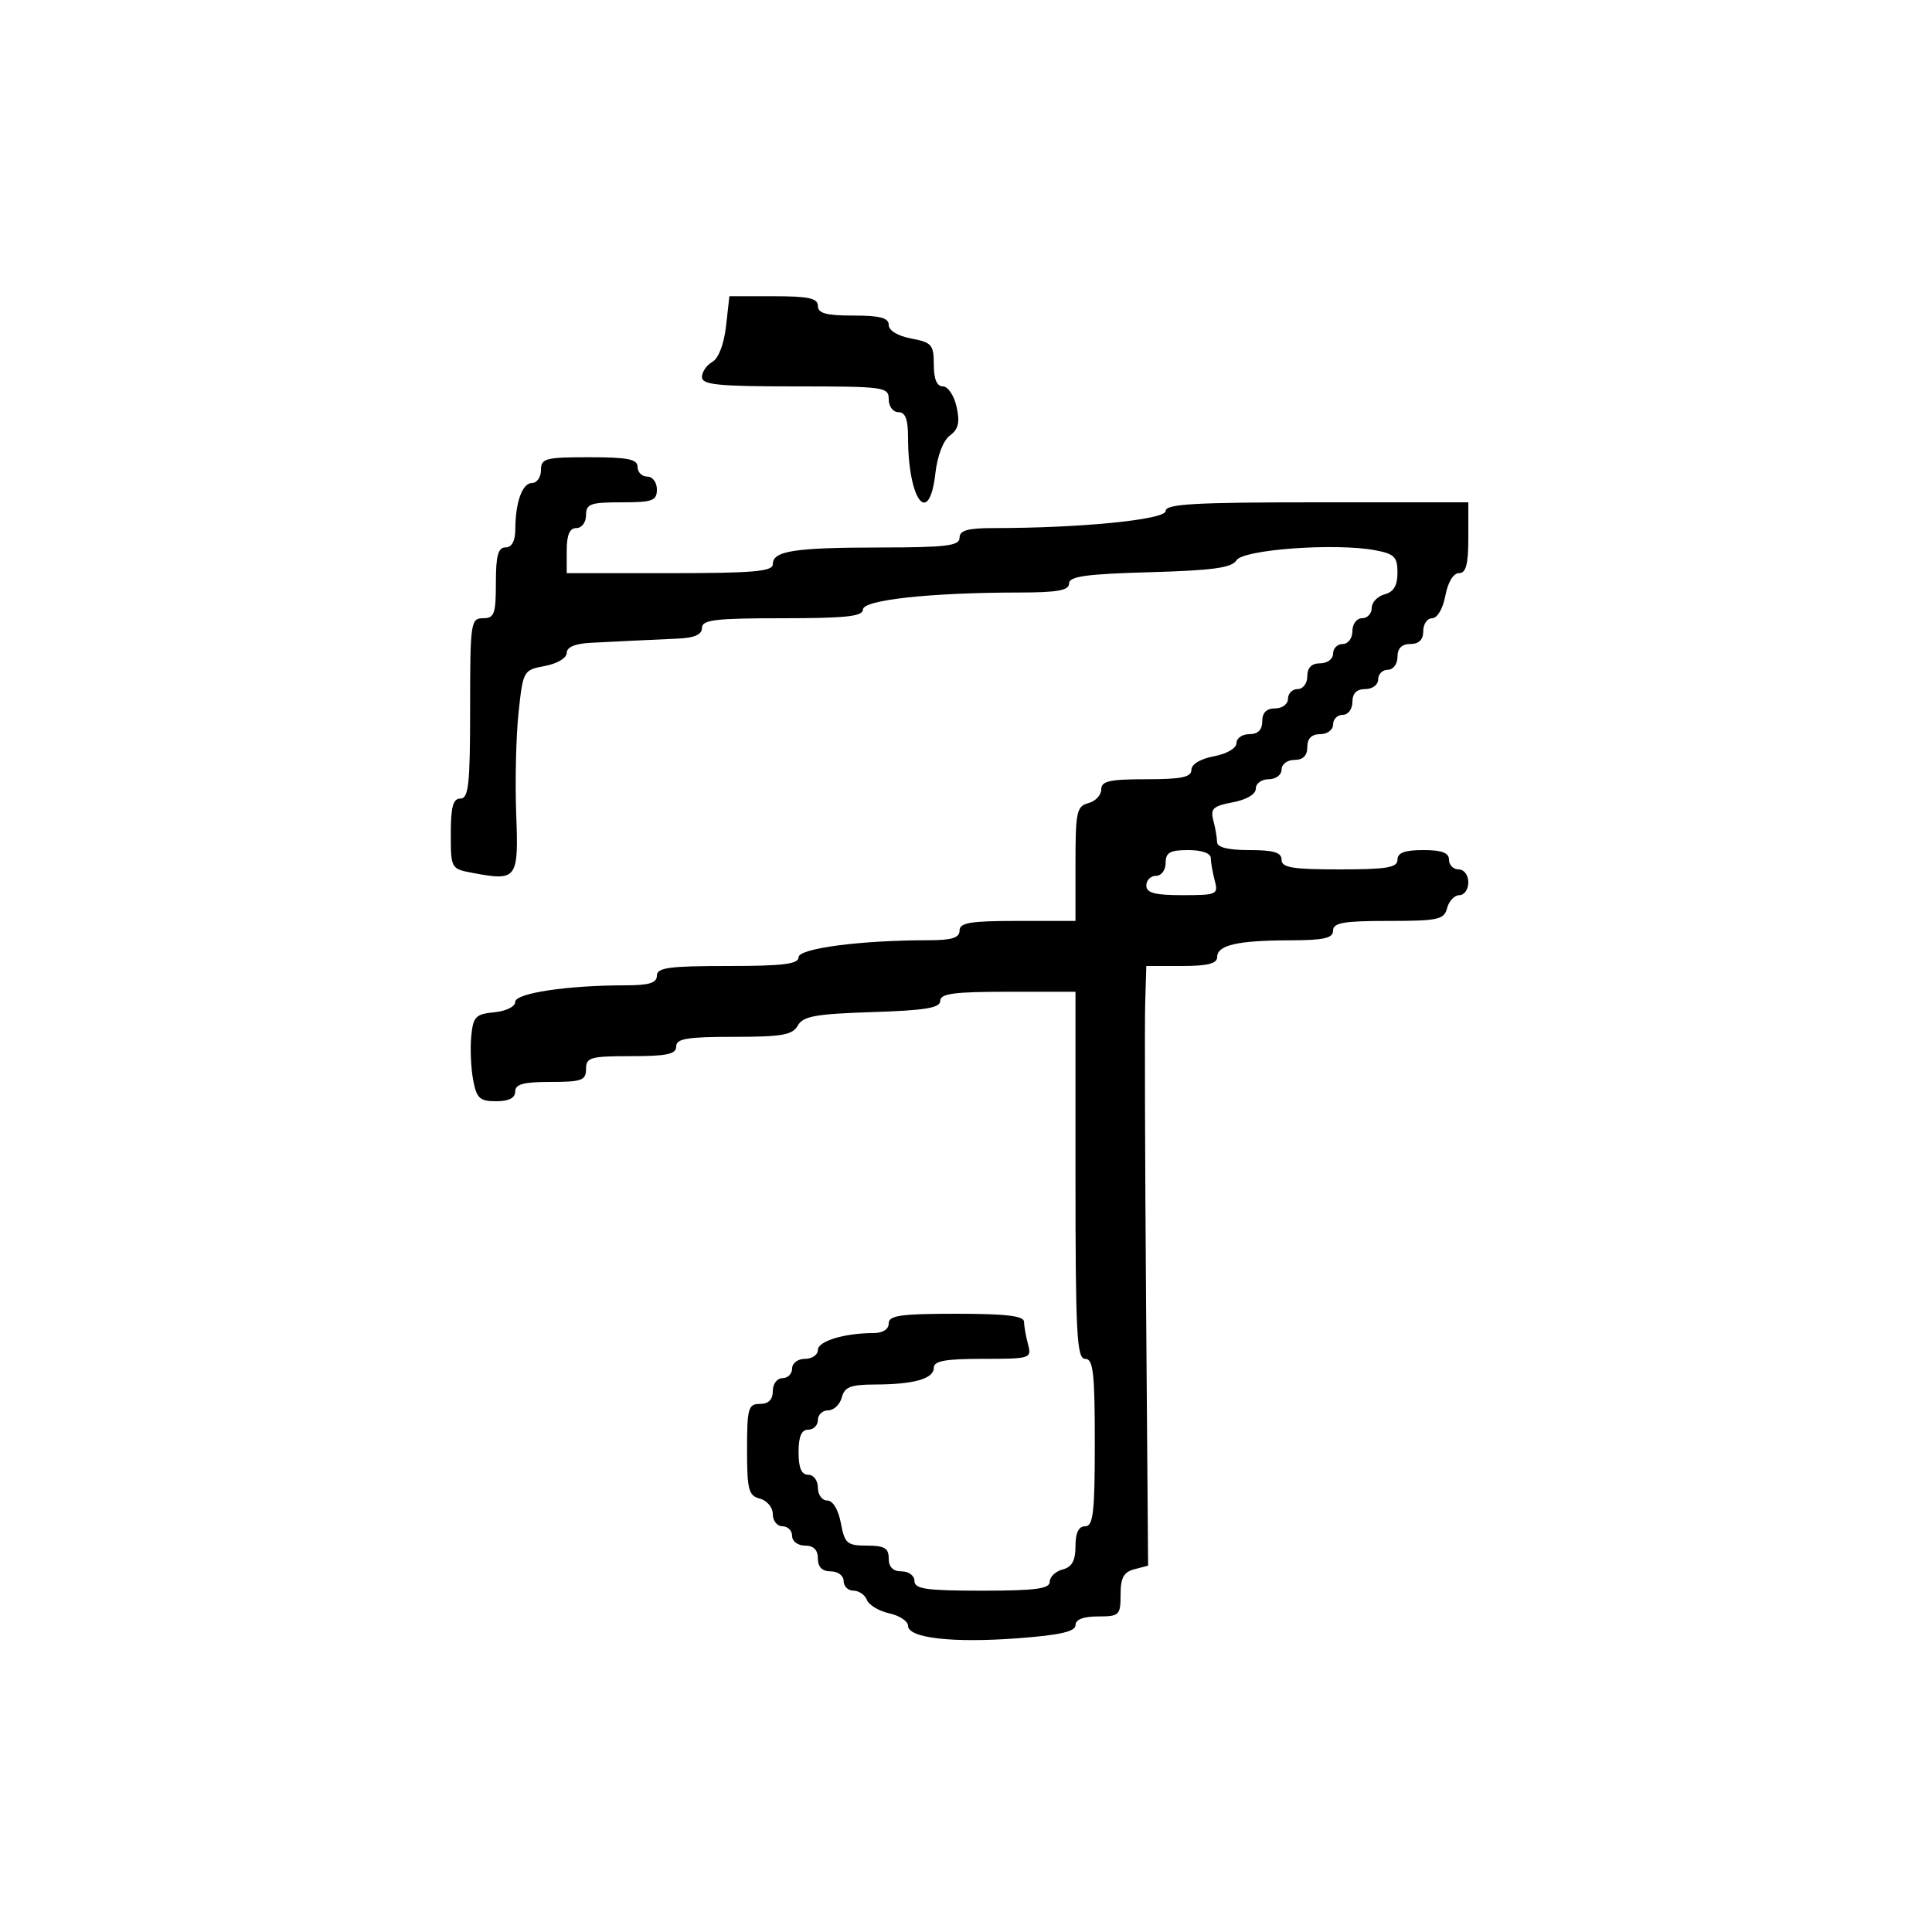 <svg xmlns="http://www.w3.org/2000/svg" width="300" height="300" viewBox="0 0 300 300" version="1.1">
  <defs/>
  <path d="M84,73 C84,71.178 84.667,71 91.5,71 C97.5,71 99,71.3 99,72.5 C99,73.325 99.675,74 100.5,74 C101.333,74 102,74.889 102,76 C102,77.758 101.333,78 96.5,78 C91.667,78 91,78.242 91,80 C91,81.111 90.333,82 89.5,82 C88.452,82 88,83.056 88,85.5 L88,89 L104,89 C116.956,89 120,88.737 120,87.617 C120,85.538 123.28,85.029 136.75,85.014 C146.966,85.002 149,84.751 149,83.5 C149,82.354 150.26,82 154.344,82 C167.834,82 181,80.69 181,79.348 C181,78.256 185.455,78 204.5,78 L228,78 L228,83.5 C228,87.646 227.642,89 226.545,89 C225.675,89 224.827,90.405 224.434,92.5 C224.058,94.505 223.184,96 222.389,96 C221.625,96 221,96.9 221,98 C221,99.333 220.333,100 219,100 C217.667,100 217,100.667 217,102 C217,103.111 216.333,104 215.5,104 C214.675,104 214,104.675 214,105.5 C214,106.333 213.111,107 212,107 C210.667,107 210,107.667 210,109 C210,110.111 209.333,111 208.5,111 C207.675,111 207,111.675 207,112.5 C207,113.333 206.111,114 205,114 C203.667,114 203,114.667 203,116 C203,117.333 202.333,118 201,118 C199.889,118 199,118.667 199,119.5 C199,120.333 198.111,121 197,121 C195.9,121 195,121.655 195,122.455 C195,123.332 193.577,124.176 191.417,124.582 C188.375,125.152 187.919,125.575 188.403,127.377 C188.716,128.545 188.979,130.063 188.986,130.75 C188.995,131.582 190.674,132 194,132 C197.778,132 199,132.367 199,133.5 C199,134.722 200.667,135 208,135 C215.333,135 217,134.722 217,133.5 C217,132.417 218.111,132 221,132 C223.889,132 225,132.417 225,133.5 C225,134.325 225.675,135 226.5,135 C227.333,135 228,135.889 228,137 C228,138.1 227.377,139 226.617,139 C225.856,139 224.998,139.9 224.71,141 C224.238,142.804 223.346,143 215.594,143 C208.622,143 207,143.283 207,144.5 C207,145.684 205.577,146.003 200.25,146.014 C192.152,146.03 189,146.759 189,148.617 C189,149.627 187.516,150 183.5,150 L178,150 L177.826,155.75 C177.73,158.912 177.792,179.863 177.963,202.308 L178.276,243.115 L176.138,243.674 C174.485,244.106 174,245.002 174,247.617 C174,250.817 173.81,251 170.5,251 C168.22,251 167,251.473 167,252.357 C167,253.347 164.596,253.894 158.102,254.385 C147.964,255.15 141,254.363 141,252.452 C141,251.741 139.688,250.871 138.084,250.518 C136.479,250.166 134.919,249.23 134.615,248.439 C134.311,247.648 133.374,247 132.531,247 C131.689,247 131,246.325 131,245.5 C131,244.667 130.111,244 129,244 C127.667,244 127,243.333 127,242 C127,240.667 126.333,240 125,240 C123.889,240 123,239.333 123,238.5 C123,237.675 122.325,237 121.5,237 C120.675,237 120,236.152 120,235.117 C120,234.074 119.107,233 118,232.71 C116.237,232.249 116,231.346 116,225.094 C116,218.667 116.188,218 118,218 C119.333,218 120,217.333 120,216 C120,214.889 120.667,214 121.5,214 C122.325,214 123,213.325 123,212.5 C123,211.667 123.889,211 125,211 C126.1,211 127,210.381 127,209.625 C127,208.254 131.12,207 135.625,207 C137.069,207 138,206.412 138,205.5 C138,204.262 139.833,204 148.5,204 C156.226,204 159.004,204.33 159.014,205.25 C159.021,205.938 159.299,207.512 159.63,208.75 C160.217,210.939 160.027,211 152.617,211 C146.798,211 145,211.327 145,212.383 C145,214.093 141.929,214.968 135.867,214.986 C132.081,214.998 131.138,215.366 130.71,217 C130.423,218.1 129.47,219 128.594,219 C127.717,219 127,219.675 127,220.5 C127,221.325 126.325,222 125.5,222 C124.452,222 124,223.056 124,225.5 C124,227.944 124.452,229 125.5,229 C126.333,229 127,229.889 127,231 C127,232.1 127.655,233 128.455,233 C129.325,233 130.173,234.405 130.566,236.5 C131.163,239.682 131.53,240 134.611,240 C137.333,240 138,240.393 138,242 C138,243.333 138.667,244 140,244 C141.111,244 142,244.667 142,245.5 C142,246.738 143.833,247 152.5,247 C160.773,247 163,246.707 163,245.617 C163,244.856 163.9,243.998 165,243.71 C166.456,243.329 167,242.346 167,240.094 C167,238.01 167.49,237 168.5,237 C169.756,237 170,234.889 170,224 C170,213.111 169.756,211 168.5,211 C167.202,211 167,207.167 167,182.5 L167,154 L156.5,154 C148.135,154 146,154.286 146,155.409 C146,156.511 143.694,156.892 135.428,157.159 C126.624,157.443 124.693,157.793 123.879,159.25 C123.061,160.713 121.435,161 113.95,161 C106.661,161 105,161.278 105,162.5 C105,163.69 103.556,164 98,164 C91.667,164 91,164.19 91,166 C91,167.758 90.333,168 85.5,168 C81.278,168 80,168.348 80,169.5 C80,170.495 79.005,171 77.045,171 C74.491,171 74.006,170.55 73.468,167.683 C73.126,165.858 72.993,162.821 73.173,160.933 C73.465,157.872 73.852,157.466 76.75,157.187 C78.581,157.01 80,156.308 80,155.579 C80,154.215 88.075,153 97.147,153 C100.794,153 102,152.627 102,151.5 C102,150.258 103.889,150 113,150 C121.581,150 124,149.702 124,148.647 C124,147.262 133.607,146 144.151,146 C147.795,146 149,145.627 149,144.5 C149,143.278 150.667,143 158,143 L167,143 L167,134.117 C167,126.074 167.189,125.184 169,124.71 C170.1,124.423 171,123.47 171,122.594 C171,121.287 172.262,121 178,121 C183.459,121 185,120.68 185,119.545 C185,118.675 186.405,117.827 188.5,117.434 C190.505,117.058 192,116.184 192,115.389 C192,114.625 192.9,114 194,114 C195.333,114 196,113.333 196,112 C196,110.667 196.667,110 198,110 C199.111,110 200,109.333 200,108.5 C200,107.675 200.675,107 201.5,107 C202.333,107 203,106.111 203,105 C203,103.667 203.667,103 205,103 C206.111,103 207,102.333 207,101.5 C207,100.675 207.675,100 208.5,100 C209.333,100 210,99.111 210,98 C210,96.889 210.667,96 211.5,96 C212.325,96 213,95.283 213,94.406 C213,93.53 213.9,92.577 215,92.29 C216.407,91.922 217,90.926 217,88.929 C217,86.483 216.522,86.001 213.538,85.441 C207.373,84.285 193.037,85.322 192,87 C191.277,88.171 188.325,88.577 178.537,88.853 C168.638,89.131 166,89.5 166,90.603 C166,91.678 164.216,92.001 158.25,92.006 C144.447,92.017 134,93.155 134,94.648 C134,95.712 131.335,96 121.5,96 C111.056,96 109,96.247 109,97.5 C109,98.538 107.845,99.05 105.25,99.162 C103.188,99.252 100.15,99.393 98.5,99.476 C96.85,99.559 93.813,99.711 91.75,99.813 C89.306,99.935 88,100.484 88,101.389 C88,102.175 86.532,103.053 84.614,103.413 C81.266,104.041 81.22,104.122 80.519,110.665 C80.13,114.304 79.966,121.374 80.155,126.376 C80.54,136.523 80.305,136.843 73.4,135.547 C70.027,134.914 70,134.866 70,129.455 C70,125.273 70.35,124 71.5,124 C72.762,124 73,121.778 73,110 C73,96.667 73.095,96 75,96 C76.758,96 77,95.333 77,90.5 C77,86.278 77.348,85 78.5,85 C79.466,85 80.005,84.022 80.014,82.25 C80.035,77.968 81.101,75 82.617,75 C83.377,75 84,74.1 84,73 Z M112.736,50.651 L113.26,46 L120.13,46 C125.57,46 127,46.312 127,47.5 C127,48.652 128.278,49 132.5,49 C136.646,49 138,49.358 138,50.455 C138,51.325 139.405,52.173 141.5,52.566 C144.682,53.163 145,53.53 145,56.611 C145,58.873 145.473,60 146.421,60 C147.203,60 148.154,61.426 148.539,63.177 C149.071,65.598 148.824,66.656 147.502,67.622 C146.476,68.373 145.557,70.753 145.253,73.446 C144.288,82.011 141,77.705 141,67.875 C141,65.097 140.575,64 139.5,64 C138.667,64 138,63.111 138,62 C138,60.092 137.333,60 123.5,60 C111.499,60 109,59.75 109,58.55 C109,57.752 109.723,56.695 110.606,56.201 C111.572,55.66 112.42,53.449 112.736,50.651 Z M181,134 C181,135.111 180.333,136 179.5,136 C178.675,136 178,136.675 178,137.5 C178,138.655 179.291,139 183.617,139 C188.953,139 189.203,138.888 188.63,136.75 C188.299,135.512 188.021,133.938 188.014,133.25 C188.005,132.491 186.626,132 184.5,132 C181.667,132 181,132.381 181,134 Z"/>
</svg>

